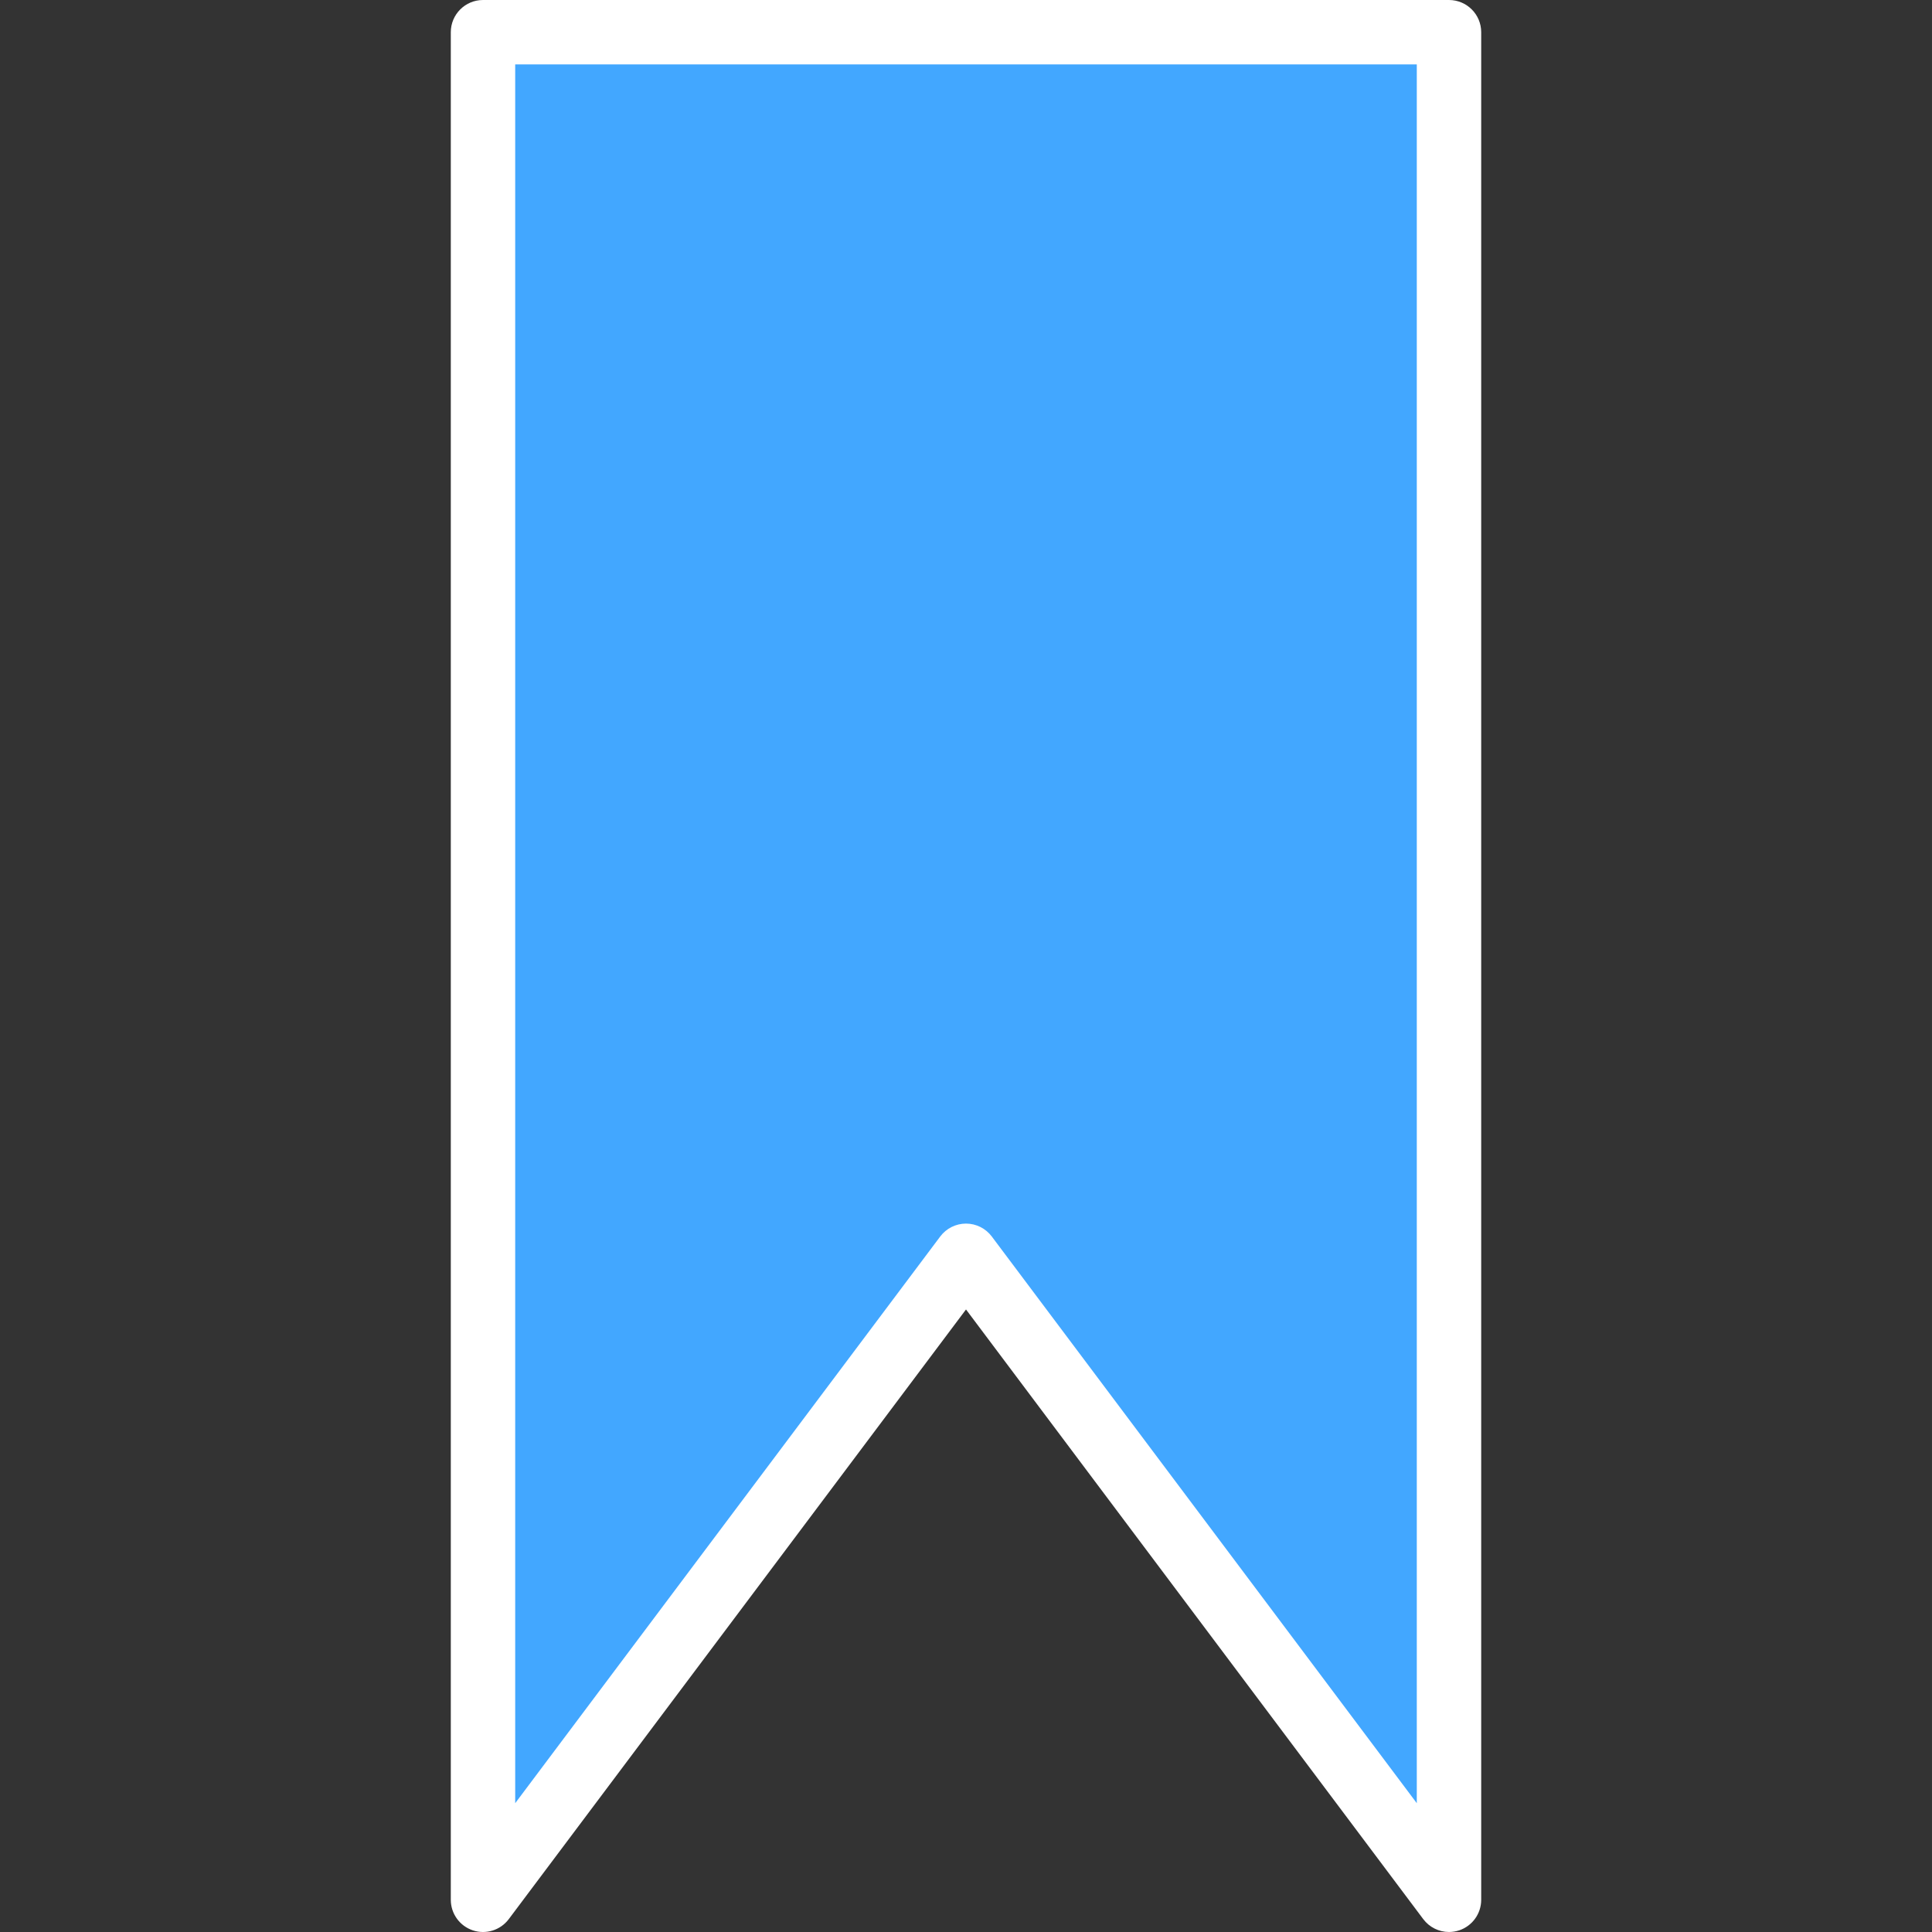 <?xml version="1.0"?>
<svg xmlns="http://www.w3.org/2000/svg" height="512px" viewBox="-112 0 480 480.002" width="512px" class="hovered-paths"><rect x="-112" y="0" width="480" height="480.002" fill="#333333" stroke="none"/><g><path d="m248 472-120-160-120 160v-464h240zm0 0" fill="#ff5b42" data-original="#FF5B42" class="hovered-path active-path" style="fill:#42A7FF" data-old_color="#ff5b42"/><path d="m5.473 479.594c3.266 1.086 6.863-.039 8.93-2.793l113.598-151.465 113.602 151.465c1.512 2.012 3.883 3.199 6.398 3.199.859-.004 1.711-.141 2.527-.406 3.27-1.09 5.473-4.148 5.473-7.594v-464c0-4.418-3.582-8-8-8h-240c-4.418 0-8 3.582-8 8v464c0 3.445 2.203 6.504 5.473 7.594zm10.527-463.594h224v432l-105.598-140.801c-1.512-2.012-3.883-3.199-6.402-3.199-2.516 0-4.887 1.188-6.398 3.199l-105.602 140.801zm0 0" data-original="#000000" class="" data-old_color="#000000" style="fill:#FFFFFF"/></g> </svg>
